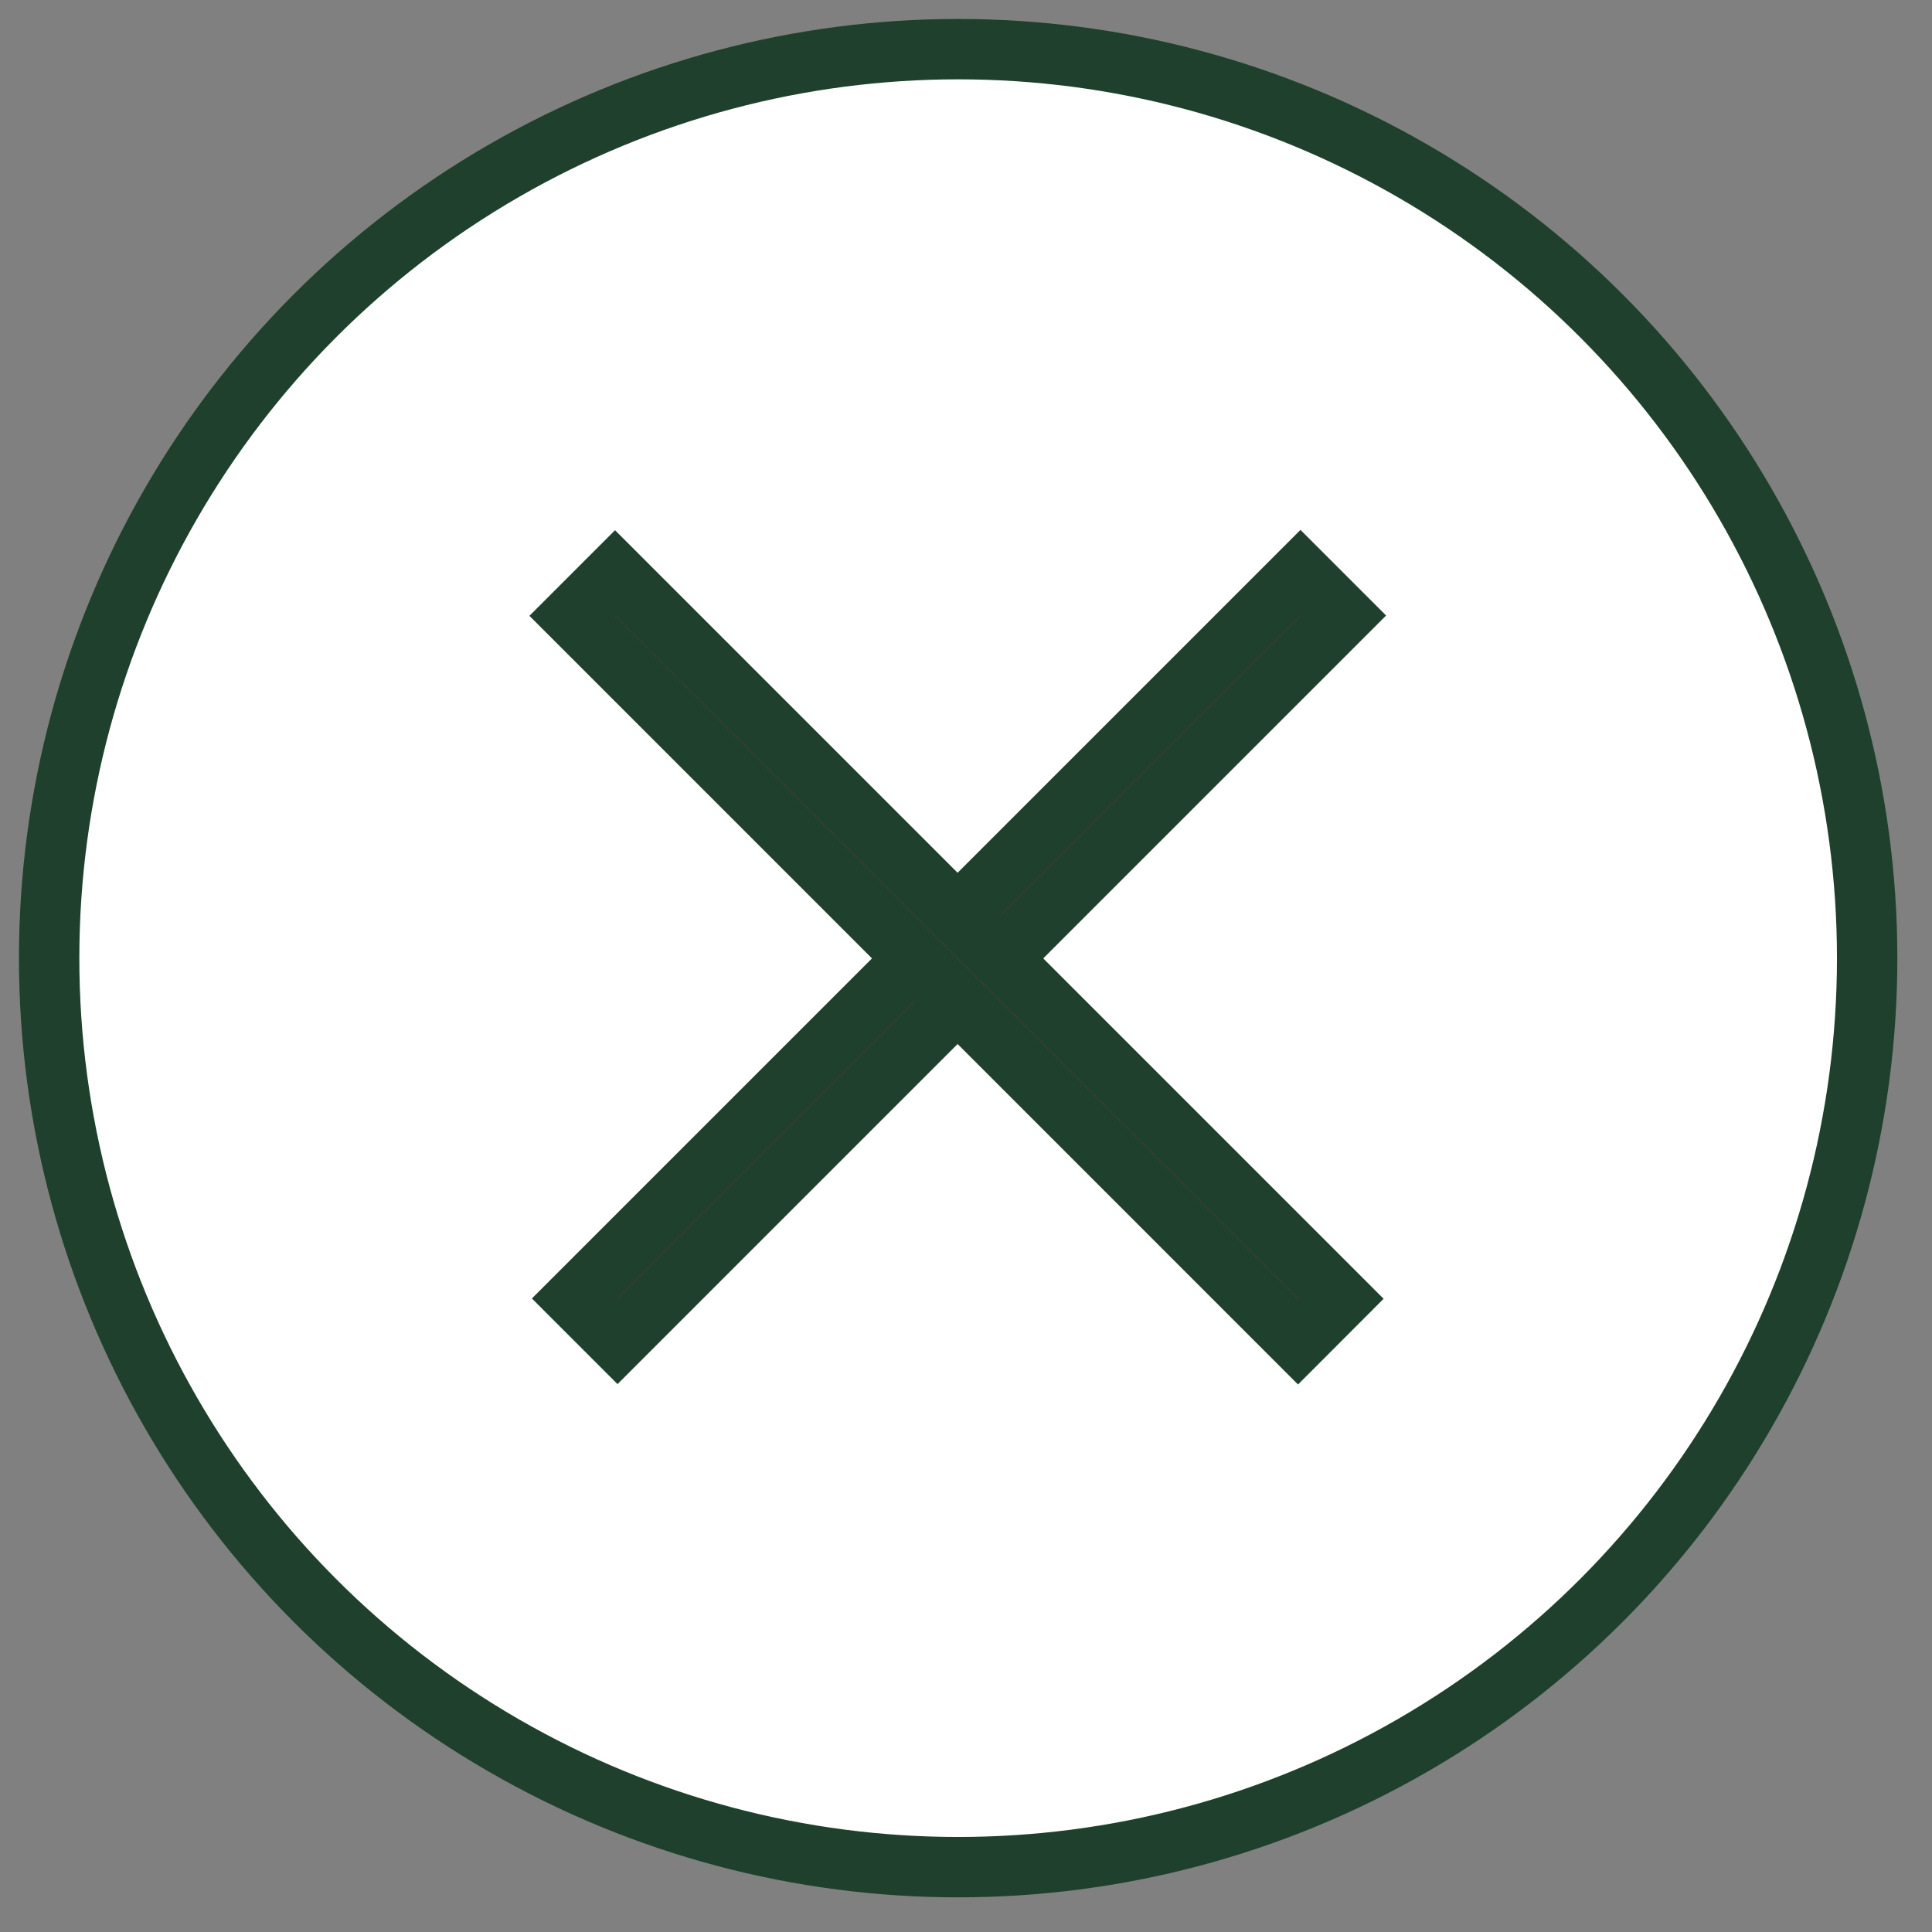 <svg width="32" height="32" viewBox="0 0 32 32" fill="none" xmlns="http://www.w3.org/2000/svg">
<rect x="0" y="0" width="32" height="32" fill="#808080" stroke="none"/>
<circle cx="15.87" cy="15.87" r="15.056" fill="white" stroke="#1E402C"/>
<path d="M22.251 10.195L10.228 22.218L9.517 21.507L21.54 9.484L22.251 10.195Z" fill="#85312C" stroke="#1E402C"/>
<path d="M10.187 9.489L22.21 21.512L21.499 22.224L9.476 10.2L10.187 9.489Z" fill="#85312C" stroke="#1E402C"/>
</svg>

